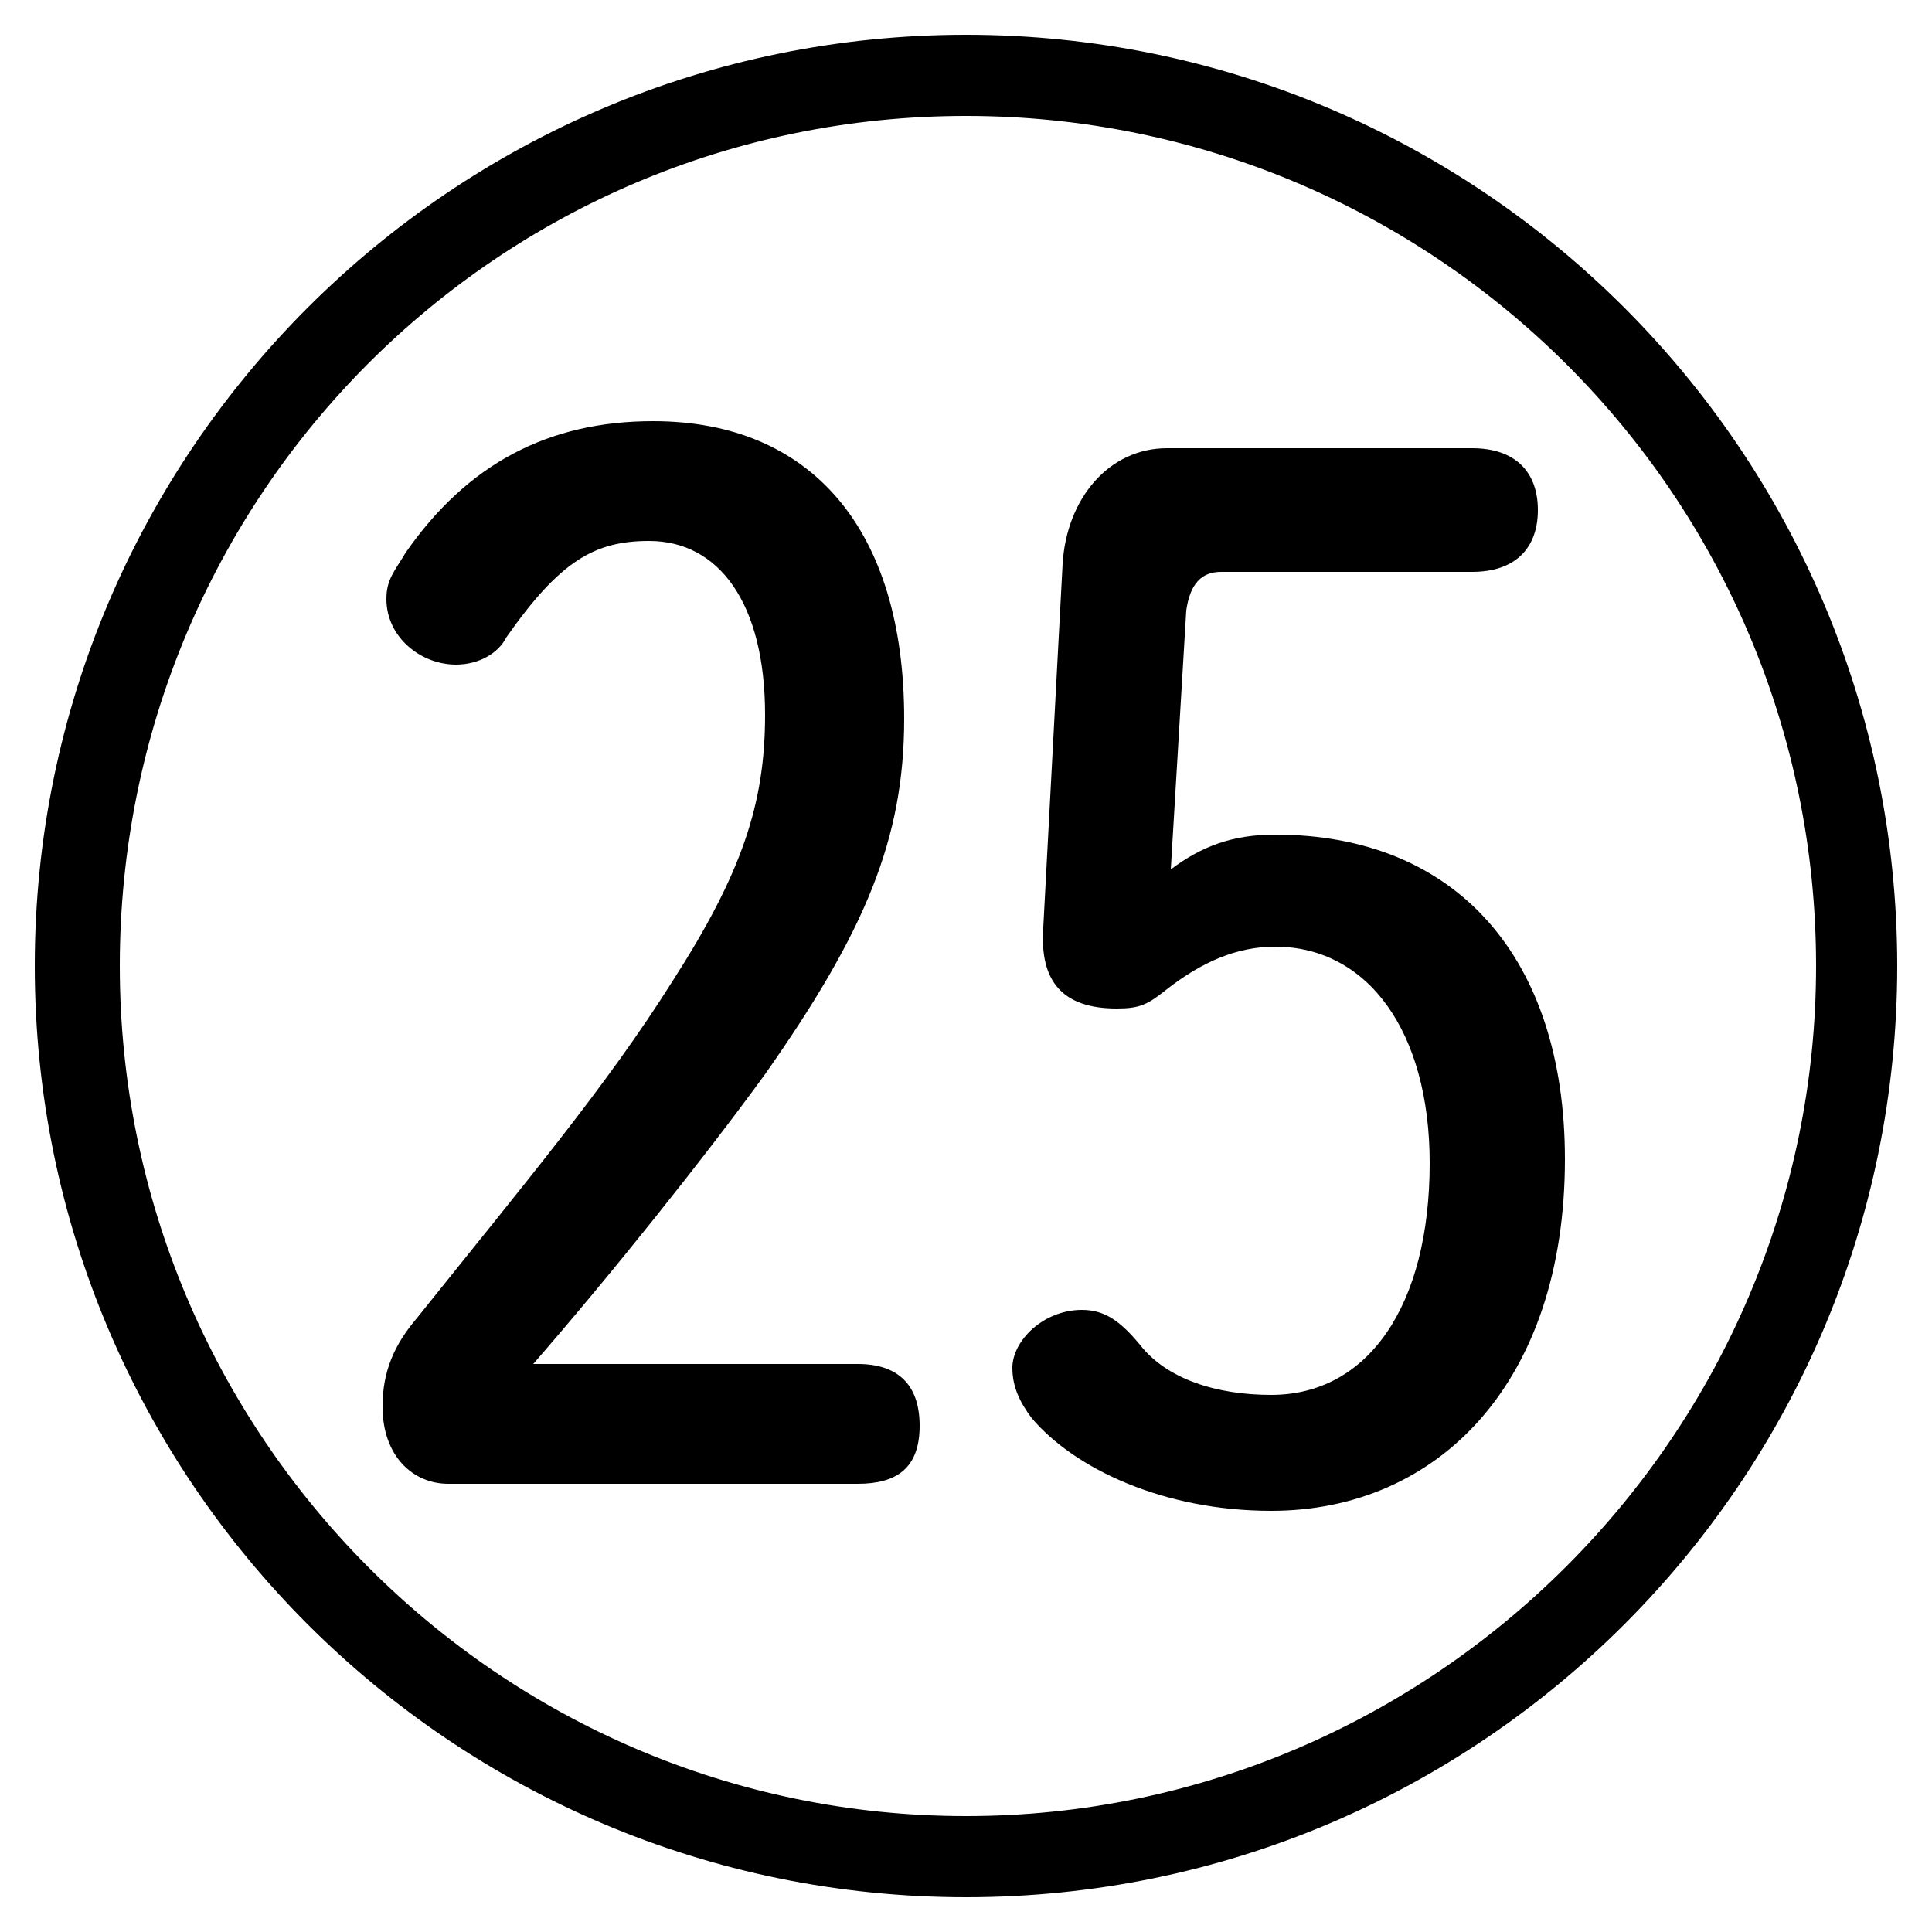 <svg xmlns="http://www.w3.org/2000/svg" viewBox="0 -44.0 50.0 50.0">
    <rect x="0" y="-44.0" width="50.0" height="50.0" fill="#808080" stroke="none"/>
    <g transform="scale(1, -1)">
        <!-- ボディの枠 -->
        <rect x="0" y="-6.0" width="50.0" height="50.0"
            stroke="white" fill="white"/>
        <!-- グリフ座標系の原点 -->
        <circle cx="0" cy="0" r="5" fill="white"/>
        <!-- グリフのアウトライン -->
        <g style="fill:black;stroke:#000000;stroke-width:0;stroke-linecap:round;stroke-linejoin:round;">
        <path d="M 30.7 28.2 C 30.8 28.9 31.1 29.2 31.6 29.2 L 38.1 29.2 C 39.2 29.2 39.8 29.8 39.8 30.8 C 39.8 31.8 39.2 32.4 38.1 32.4 L 30.2 32.4 C 28.7 32.4 27.6 31.1 27.5 29.4 L 27.0 20.0 C 26.9 18.6 27.5 17.9 28.9 17.9 C 29.5 17.9 29.7 18.0 30.2 18.4 C 31.1 19.1 32.0 19.5 33.0 19.5 C 35.4 19.5 37.0 17.3 37.0 13.9 C 37.0 10.2 35.4 7.9 32.9 7.9 C 31.5 7.9 30.2 8.3 29.5 9.2 C 29.0 9.8 28.6 10.1 28.0 10.1 C 27.0 10.1 26.2 9.3 26.2 8.6 C 26.2 8.1 26.4 7.7 26.7 7.3 C 27.8 6.0 30.1 4.9 32.9 4.9 C 37.2 4.9 40.5 8.2 40.5 14.0 C 40.5 19.2 37.7 22.4 33.0 22.4 C 31.9 22.4 31.1 22.1 30.3 21.5 Z M 13.8 8.7 C 15.8 11.0 18.2 14.0 19.8 16.2 C 22.4 19.9 23.4 22.3 23.4 25.4 C 23.4 30.3 21.0 33.1 16.9 33.1 C 14.2 33.1 12.1 32.0 10.5 29.7 C 10.2 29.2 10.0 29.0 10.0 28.5 C 10.0 27.5 10.9 26.8 11.8 26.8 C 12.4 26.8 12.9 27.1 13.1 27.5 C 14.5 29.5 15.4 30.0 16.8 30.0 C 18.6 30.0 19.8 28.4 19.8 25.5 C 19.8 23.2 19.2 21.4 17.4 18.6 C 15.7 15.9 13.6 13.4 10.8 9.9 C 10.2 9.2 9.9 8.5 9.9 7.6 C 9.9 6.3 10.7 5.6 11.6 5.6 L 22.2 5.6 C 23.2 5.6 23.8 6.0 23.8 7.1 C 23.8 8.2 23.2 8.7 22.2 8.7 Z M 25.0 43.1 C 11.7 43.1 0.9 32.3 0.9 19.0 C 0.9 5.7 11.7 -5.1 25.0 -5.1 C 38.3 -5.1 49.1 5.7 49.1 19.0 C 49.1 32.3 38.3 43.1 25.0 43.1 Z M 25.0 41.0 C 37.1 41.0 47.0 31.2 47.0 19.0 C 47.0 6.9 37.1 -3.0 25.0 -3.0 C 12.9 -3.0 3.1 6.9 3.1 19.0 C 3.1 31.2 12.9 41.0 25.0 41.0 Z"/>
    </g>
    </g>
</svg>
